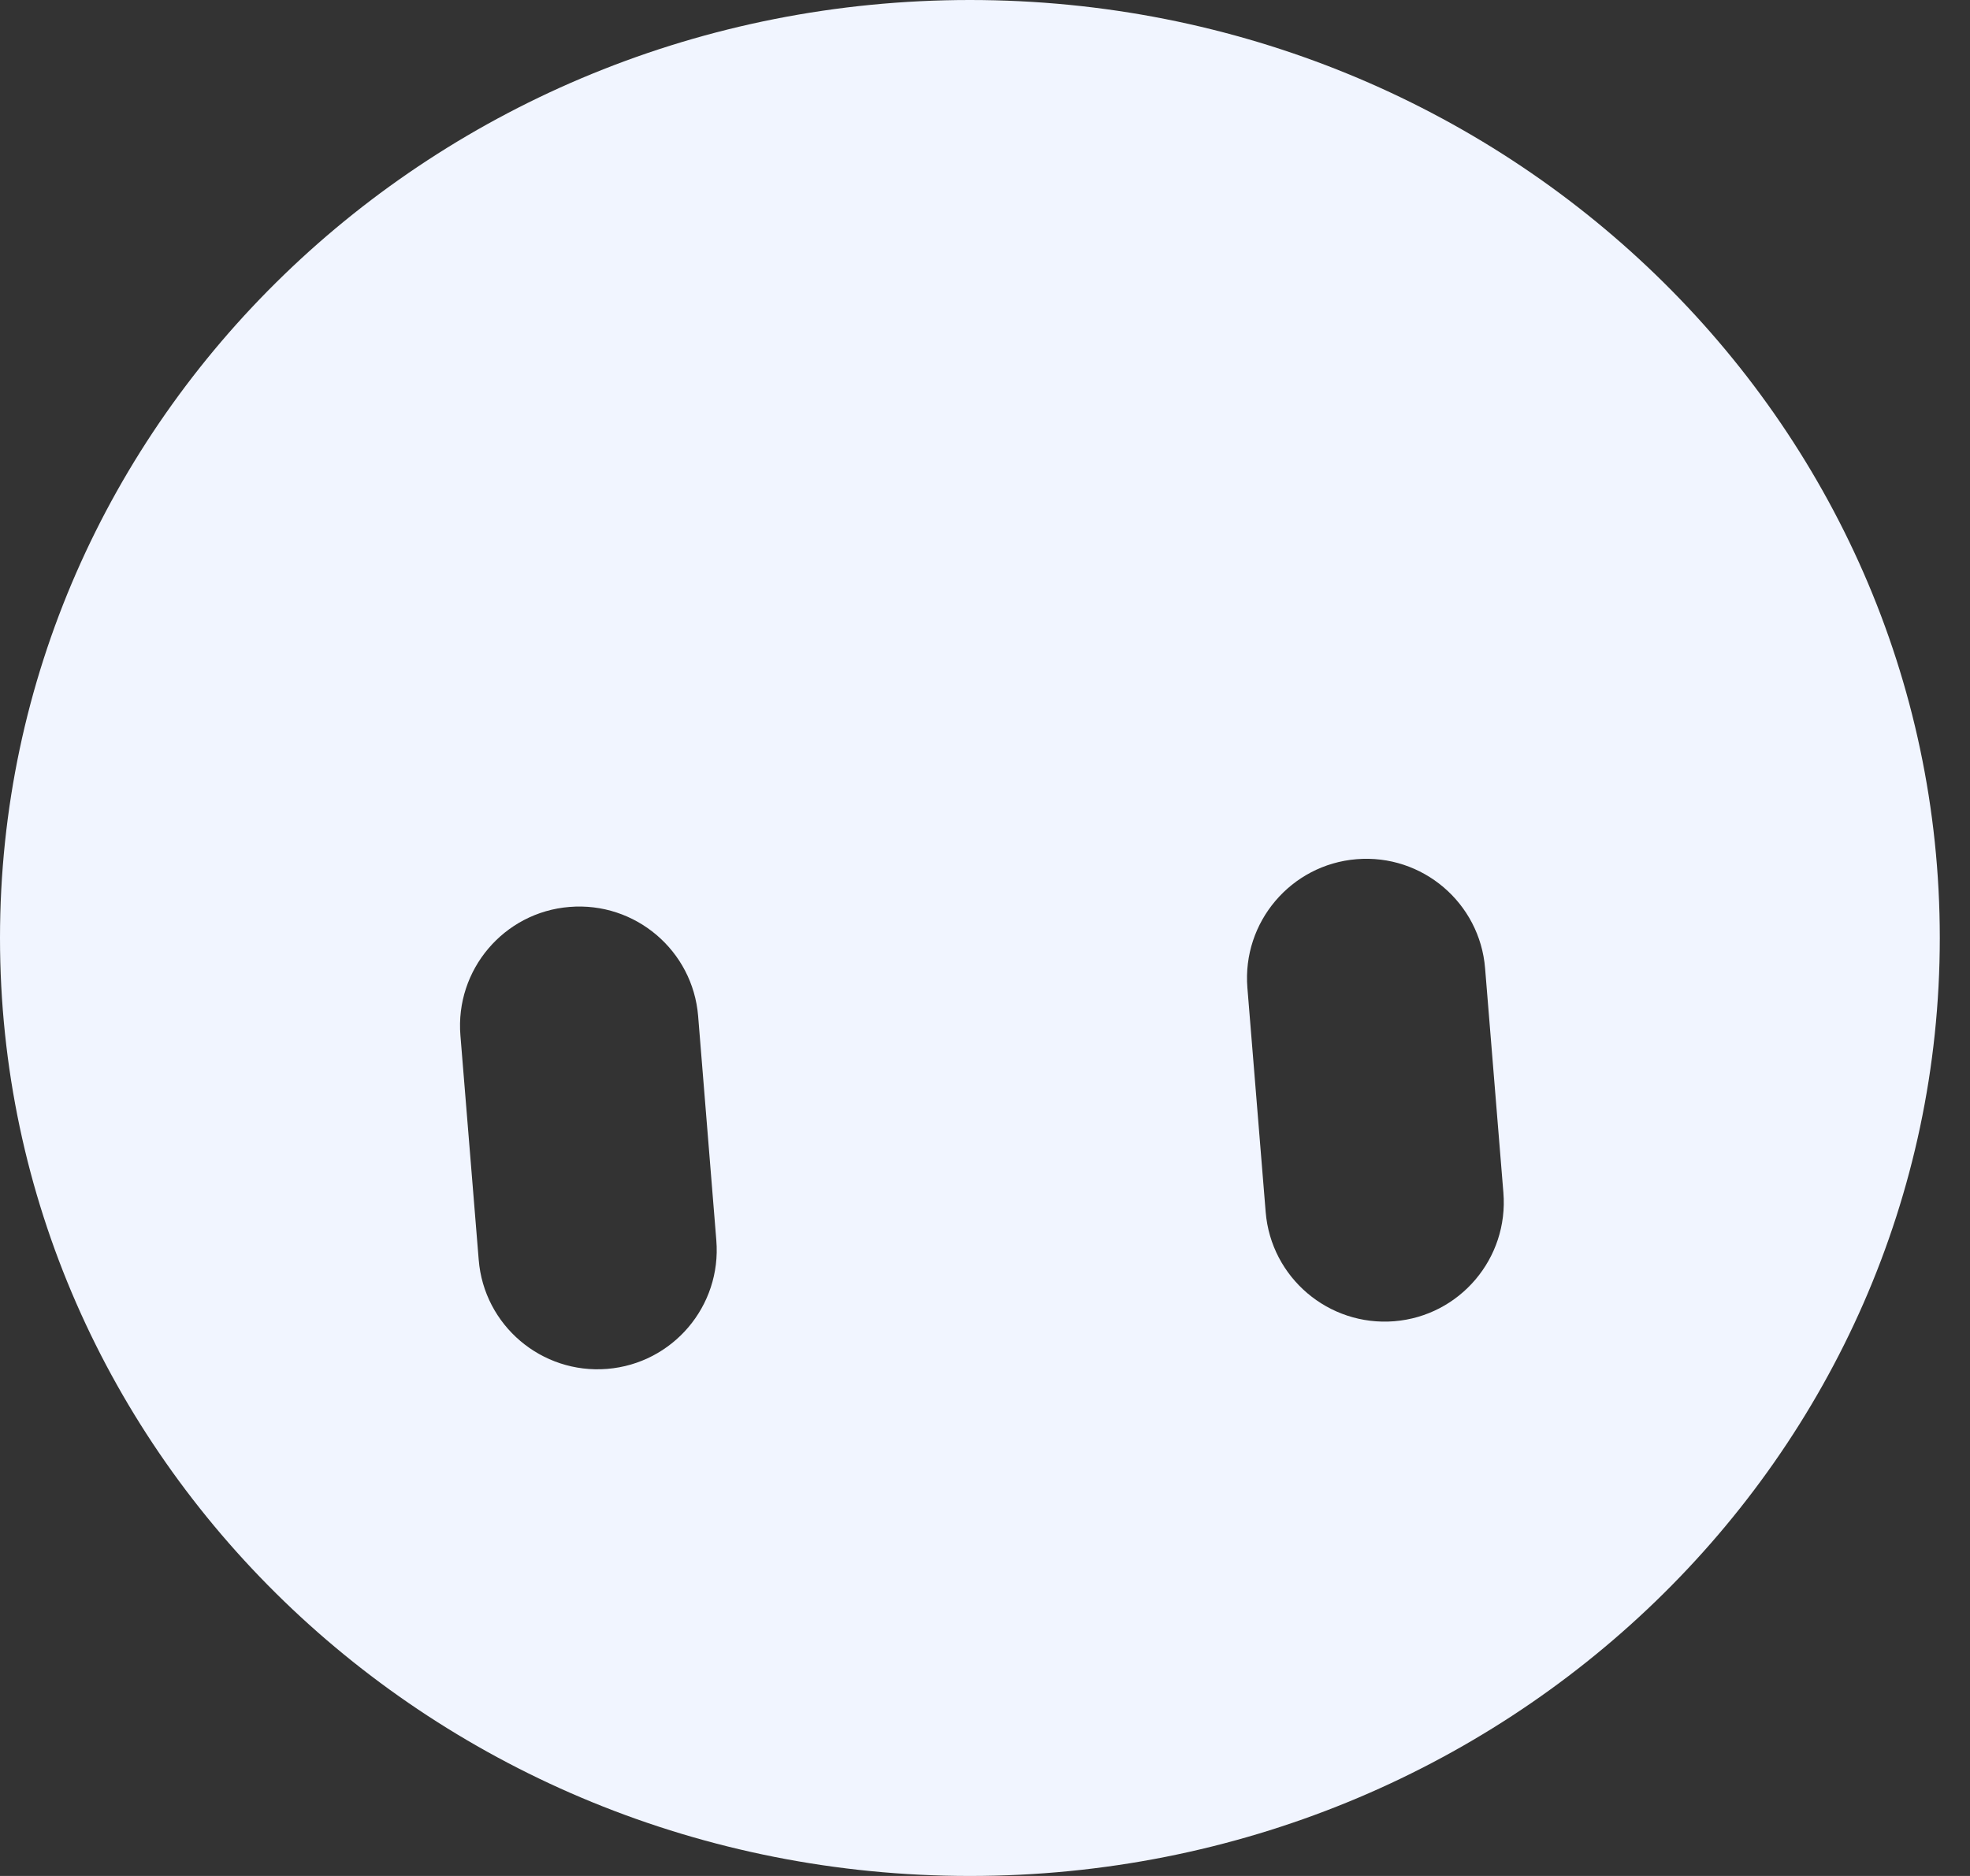 <svg width="21" height="20" viewBox="0 0 21 20" fill="none" xmlns="http://www.w3.org/2000/svg">
<rect x="0" y="0" width="21" height="20" fill="#333333" stroke="none"/>
<g clip-path="url(#clip0_474_1356)">
<path d="M10.339 0C4.629 0 0 4.477 0 10C0 15.523 4.629 20 10.339 20C16.049 20 20.678 15.523 20.678 10C20.678 4.477 16.049 0 10.339 0ZM6.473 14.594C5.773 14.651 5.159 14.13 5.103 13.431L4.908 11.039C4.851 10.339 5.372 9.725 6.071 9.669C6.771 9.612 7.385 10.133 7.442 10.832L7.636 13.224C7.693 13.924 7.172 14.537 6.473 14.594ZM14.863 14.086C14.163 14.142 13.549 13.621 13.492 12.922L13.297 10.53C13.241 9.831 13.762 9.217 14.461 9.16C15.161 9.103 15.775 9.625 15.831 10.324L16.026 12.715C16.083 13.415 15.562 14.029 14.863 14.086Z" fill="#F1F5FF"/>
</g>
<defs>
<clipPath id="clip0_474_1356">
<rect width="20.678" height="20" fill="white"/>
</clipPath>
</defs>
</svg>
